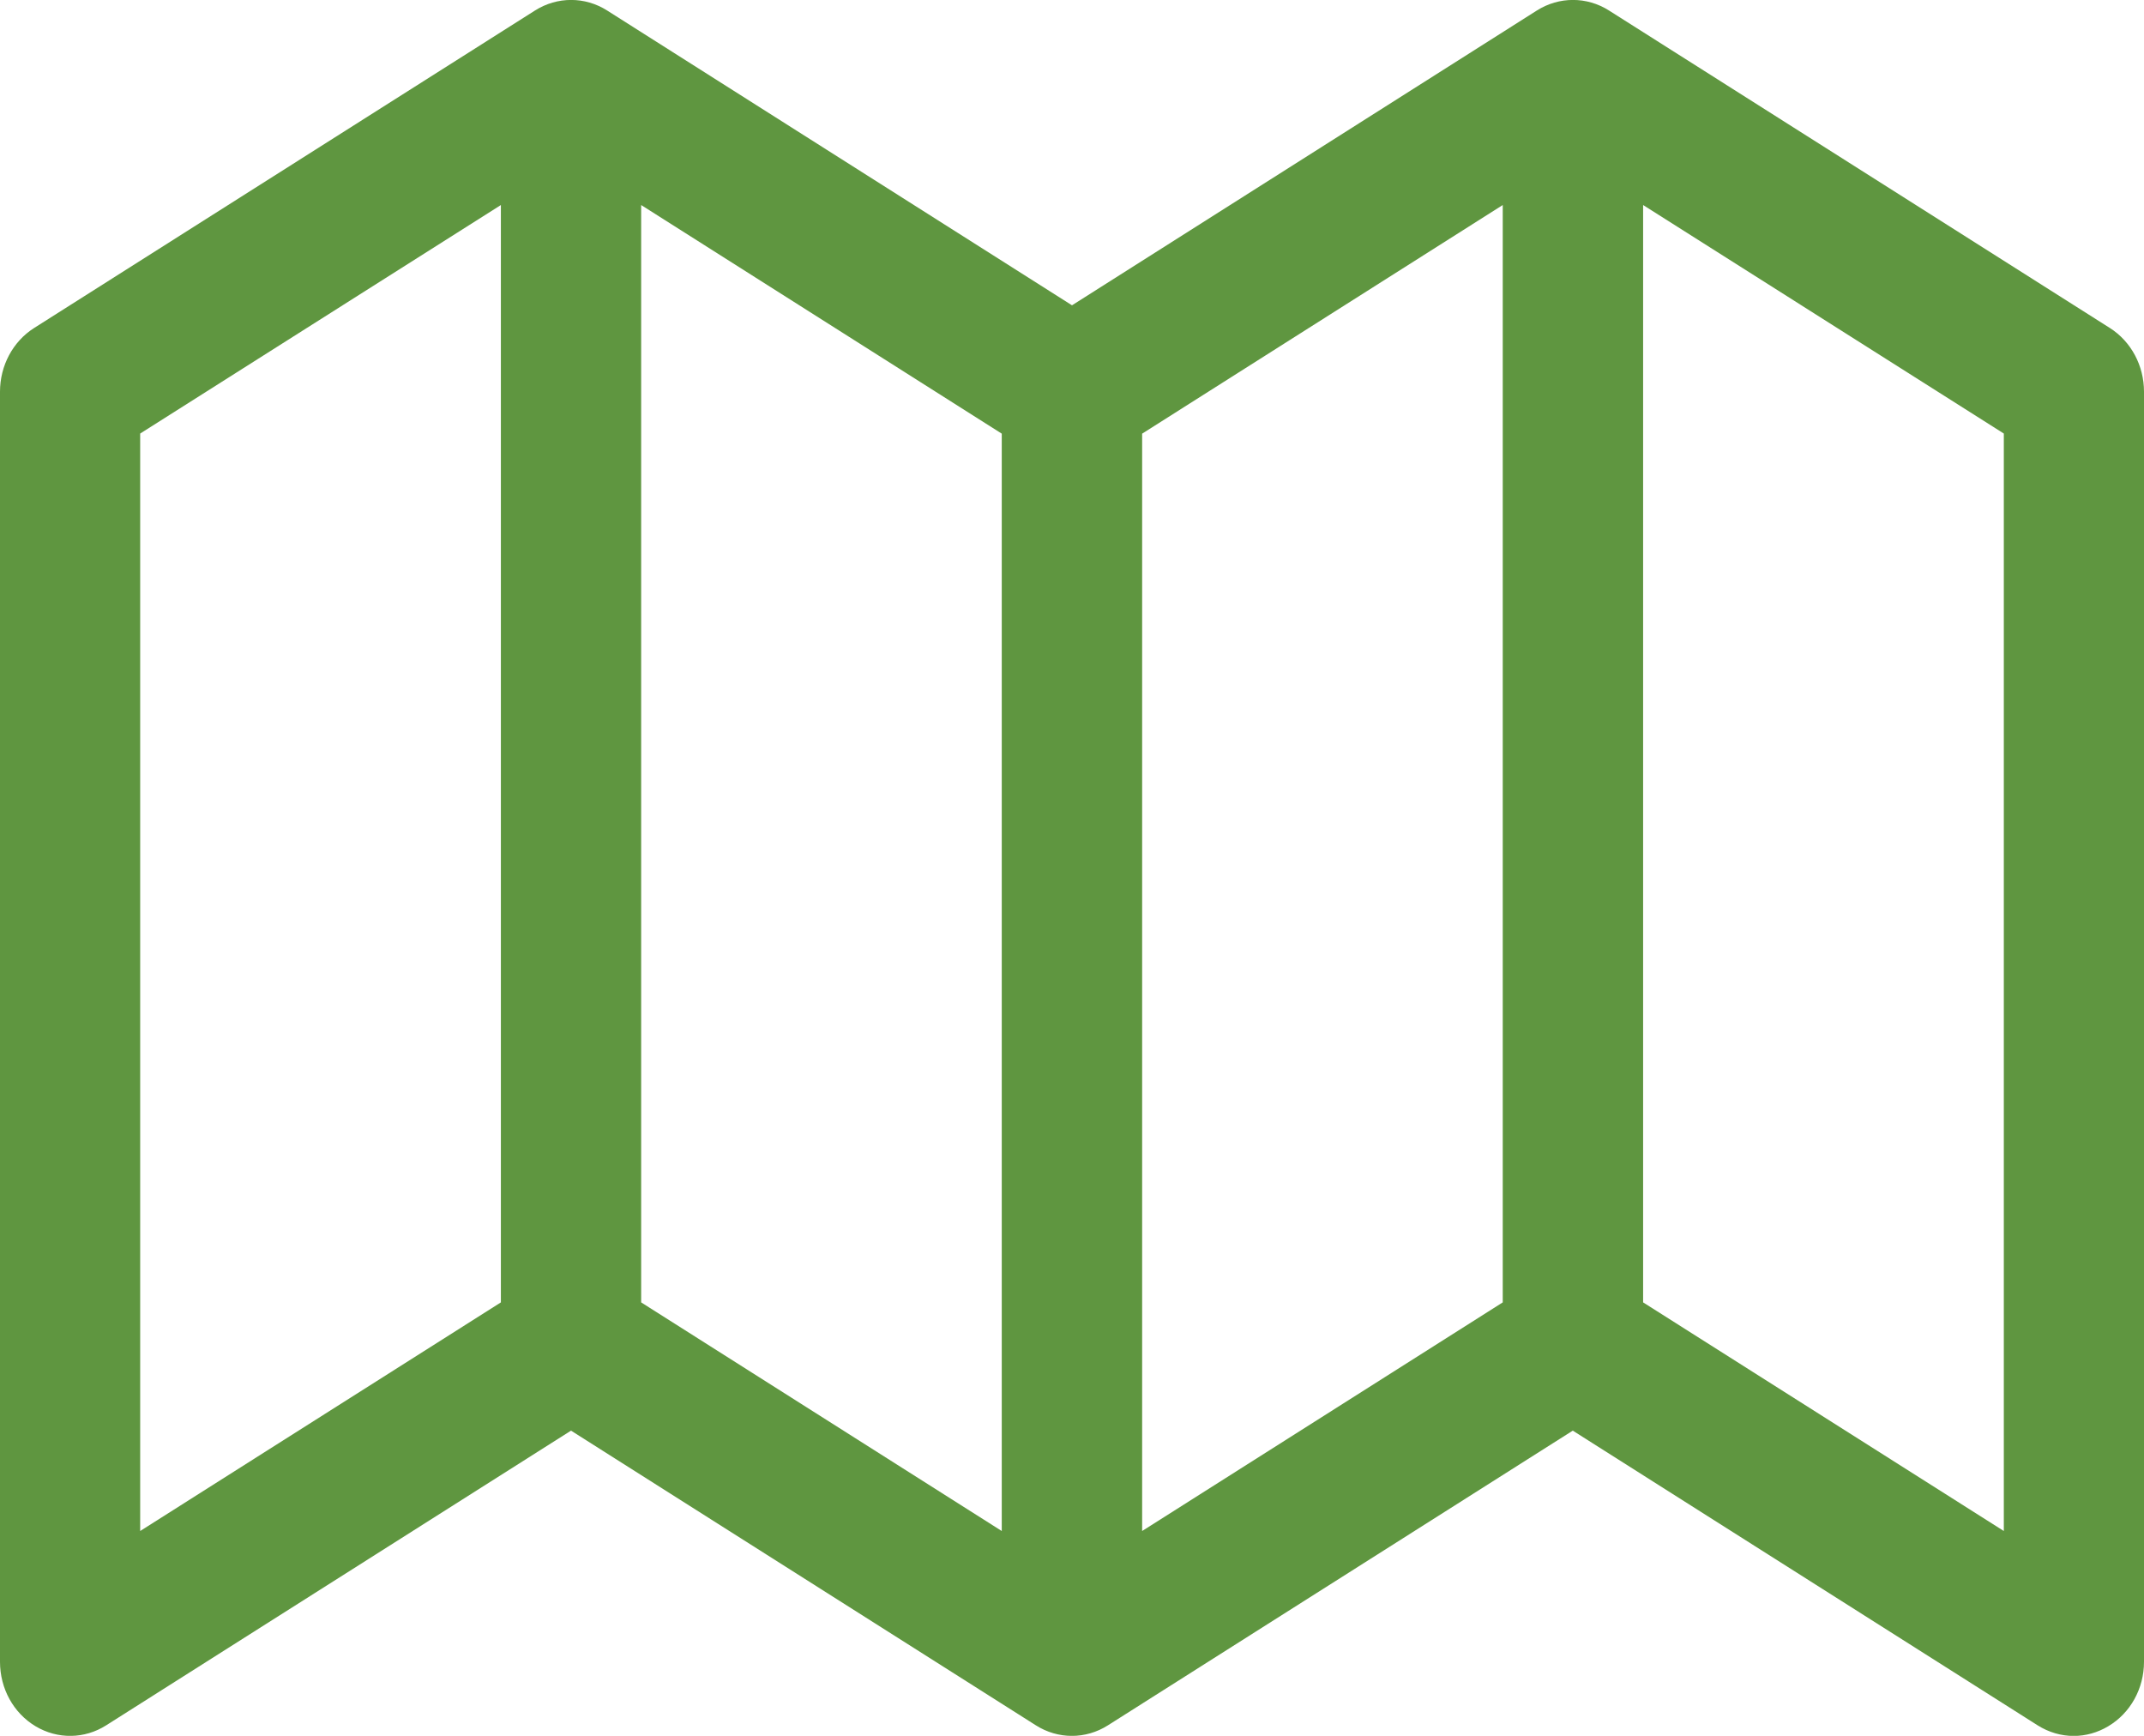 <?xml version="1.0" encoding="utf-8"?>
<!-- Generator: Adobe Illustrator 17.1.0, SVG Export Plug-In . SVG Version: 6.00 Build 0)  -->
<!DOCTYPE svg PUBLIC "-//W3C//DTD SVG 1.1//EN" "http://www.w3.org/Graphics/SVG/1.1/DTD/svg11.dtd">
<svg version="1.1" id="Layer_1" xmlns="http://www.w3.org/2000/svg" xmlns:xlink="http://www.w3.org/1999/xlink" x="0px" y="0px"
	 viewBox="0 0 21 17" style="enable-background:new 0 0 21 17;" xml:space="preserve">
<style type="text/css">
	.Drop_x0020_Shadow{fill:none;}
	.Round_x0020_Corners_x0020_2_x0020_pt{fill:#FFFFFF;stroke:#000000;stroke-miterlimit:10;}
	.Live_x0020_Reflect_x0020_X{fill:none;}
	.Bevel_x0020_Soft{fill:url(#SVGID_1_);}
	.Dusk{fill:#FFFFFF;}
	.Foliage_GS{fill:#FFDD00;}
	.Pompadour_GS{fill-rule:evenodd;clip-rule:evenodd;fill:#44ADE2;}
	.st0{fill:#5F9640;}
</style>
<linearGradient id="SVGID_1_" gradientUnits="userSpaceOnUse" x1="0" y1="0" x2="0.707" y2="0.707">
	<stop  offset="0" style="stop-color:#DEDFE3"/>
	<stop  offset="0.174" style="stop-color:#D8D9DD"/>
	<stop  offset="0.352" style="stop-color:#C9CACD"/>
	<stop  offset="0.532" style="stop-color:#B4B5B8"/>
	<stop  offset="0.714" style="stop-color:#989A9C"/>
	<stop  offset="0.895" style="stop-color:#797C7E"/>
	<stop  offset="1" style="stop-color:#656B6C"/>
</linearGradient>
<g>
	<path class="st0" d="M20.667,3.213L15.76,0.103c-0.217-0.138-0.489-0.138-0.707,0L10.5,2.99L5.947,0.103
		c-0.217-0.138-0.489-0.138-0.707,0L0.333,3.213C0.126,3.345,0,3.581,0,3.836v12.439c0,0.262,0.132,0.502,0.348,0.631
		c0.215,0.129,0.48,0.126,0.692-0.009l4.553-2.886l4.553,2.886c0.217,0.138,0.489,0.138,0.706,0l4.553-2.886l4.553,2.886
		c0.109,0.069,0.232,0.104,0.353,0.104c0.117,0,0.234-0.032,0.339-0.095C20.867,16.777,21,16.537,21,16.275V3.836
		C21,3.581,20.874,3.345,20.667,3.213z M4.906,12.755l-3.533,2.239V4.246l3.533-2.238V12.755z M9.812,14.994L6.28,12.755V2.008
		l3.532,2.239V14.994z M14.719,12.755l-3.532,2.239V4.247l3.532-2.239V12.755z M19.627,14.994l-3.533-2.239V2.008l3.533,2.238
		V14.994z"/>
</g>
</svg>
